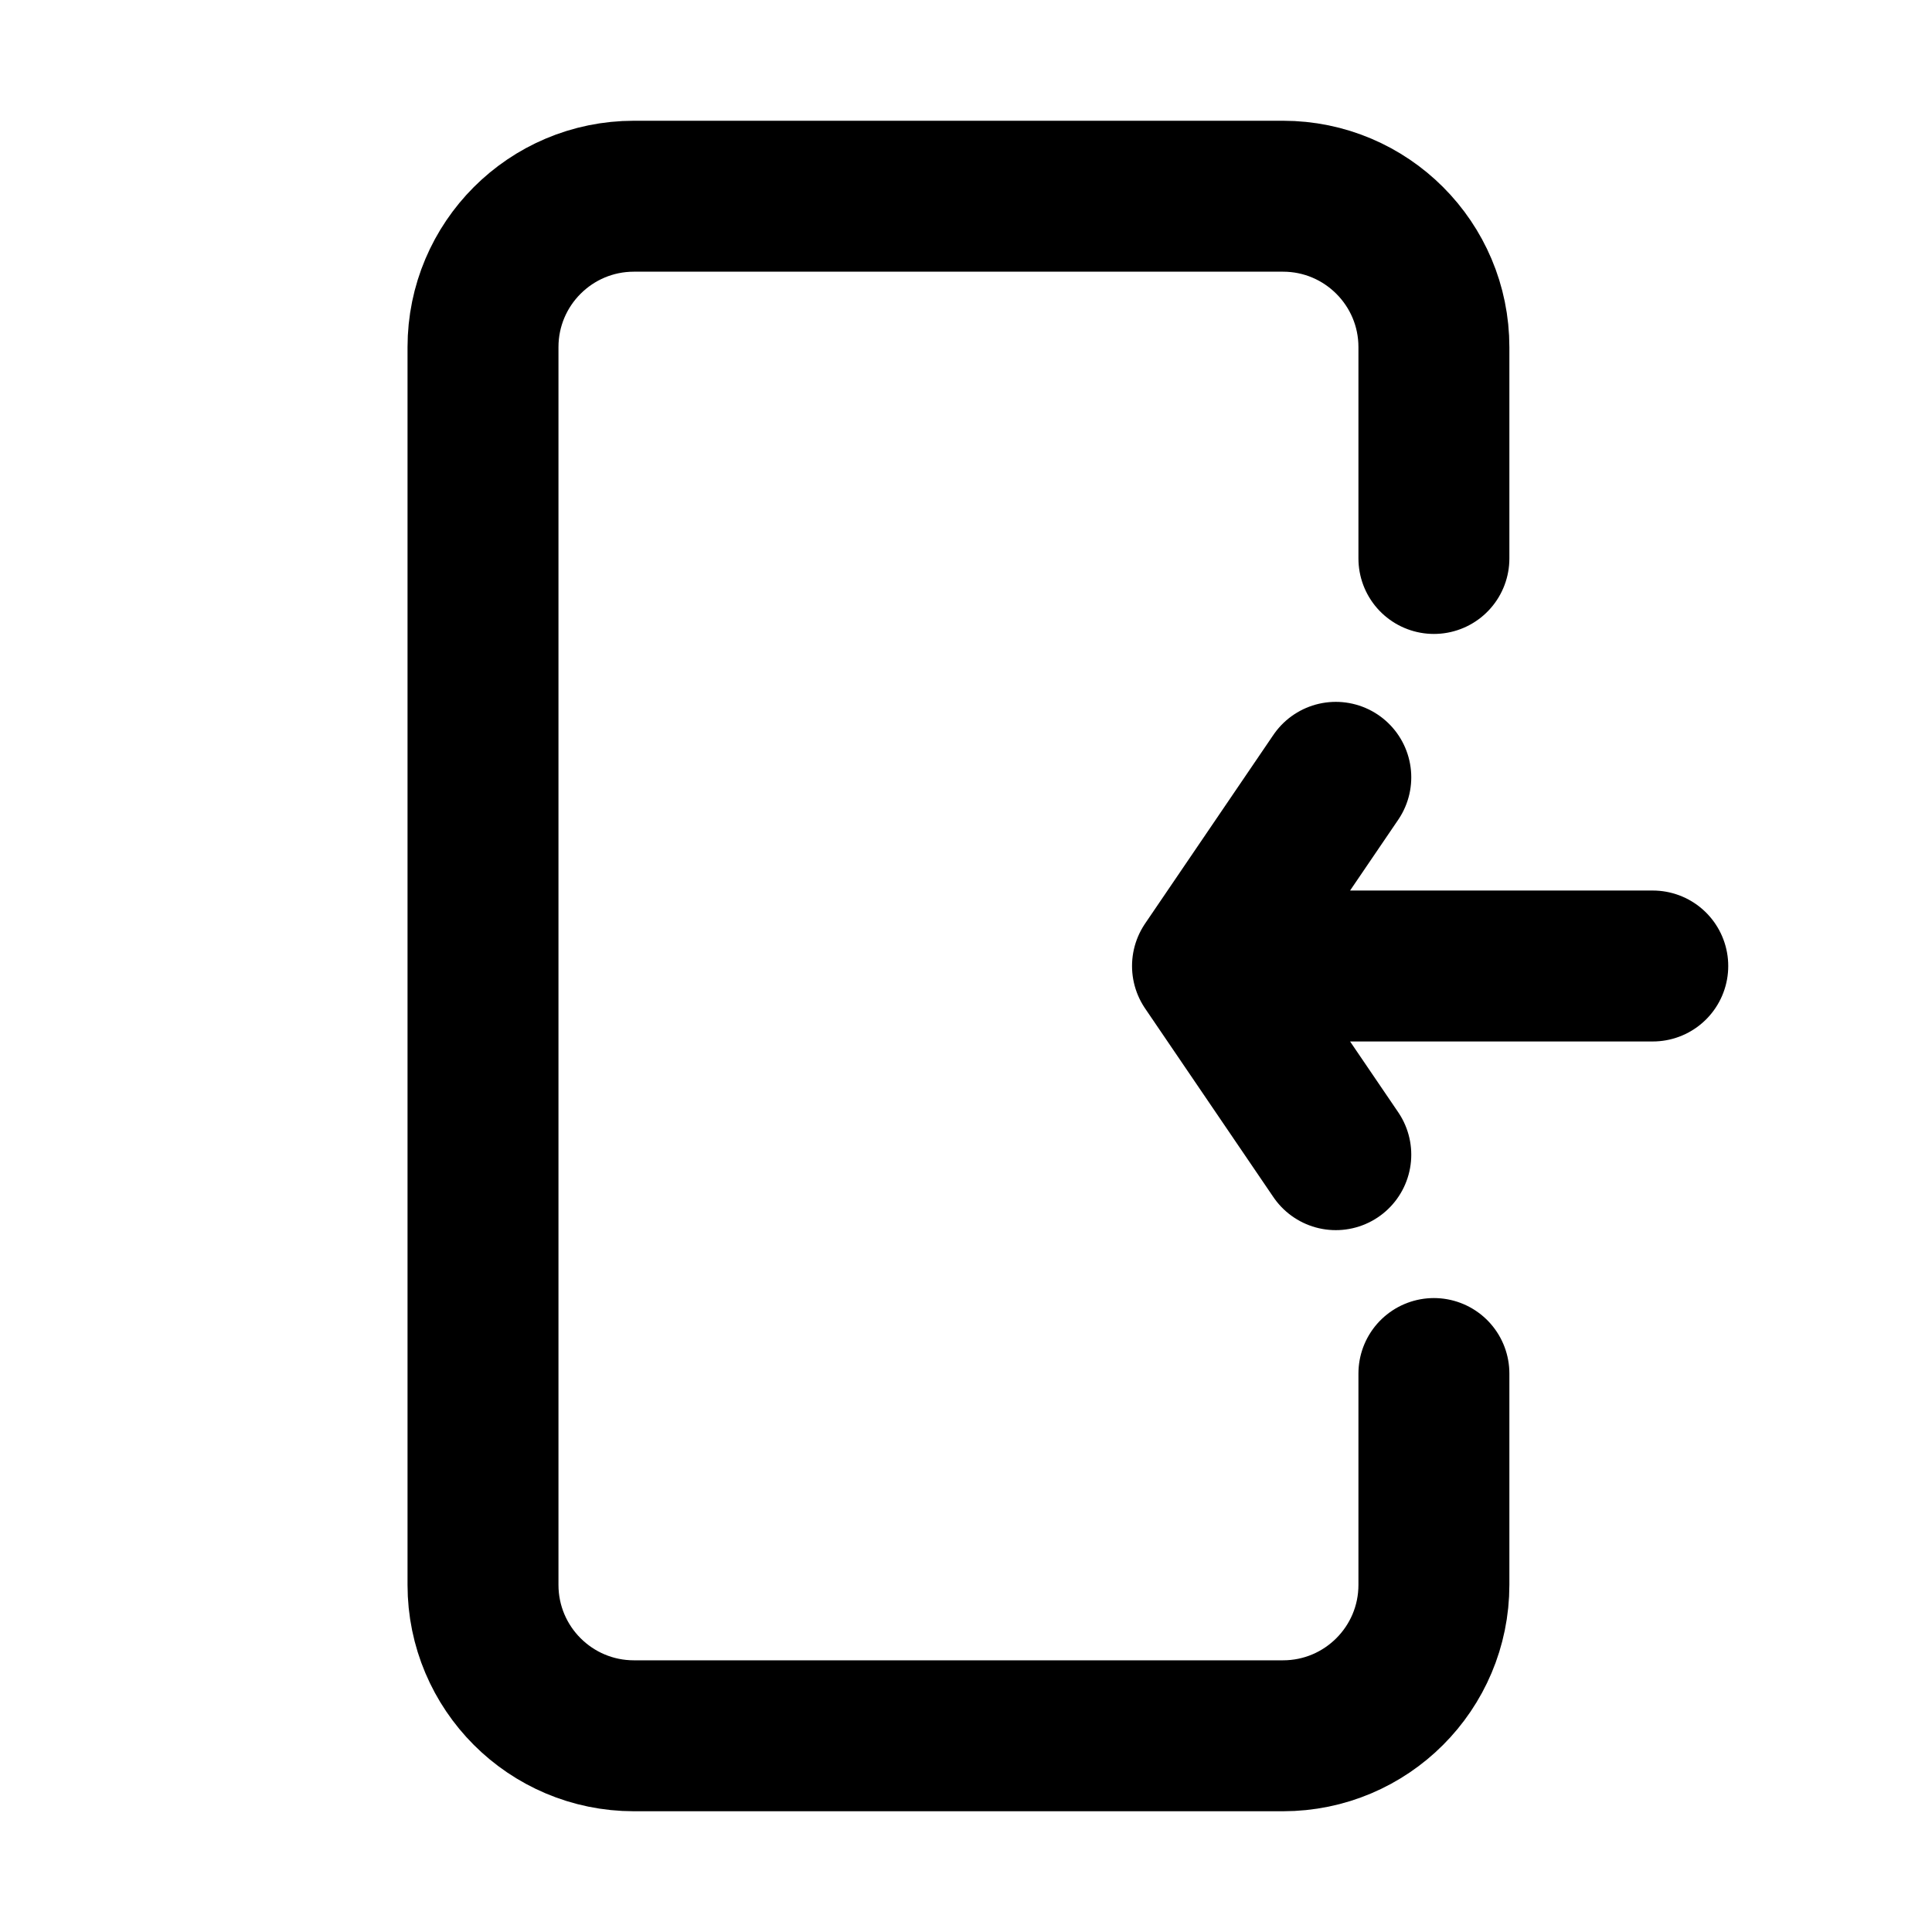 <svg width="128" height="128" viewBox="0 0 128 128" fill="none" xmlns="http://www.w3.org/2000/svg">
<path d="M95 37V23C95 17.477 90.523 13 85 13H42C36.477 13 32 17.477 32 23V105C32 110.523 36.477 115 42 115H85C90.523 115 95 110.523 95 105V91M109.5 64H80M80 64L88.5 51.5M80 64L88.5 76.5" stroke="black" stroke-width="10" stroke-linecap="round"/>
</svg>
